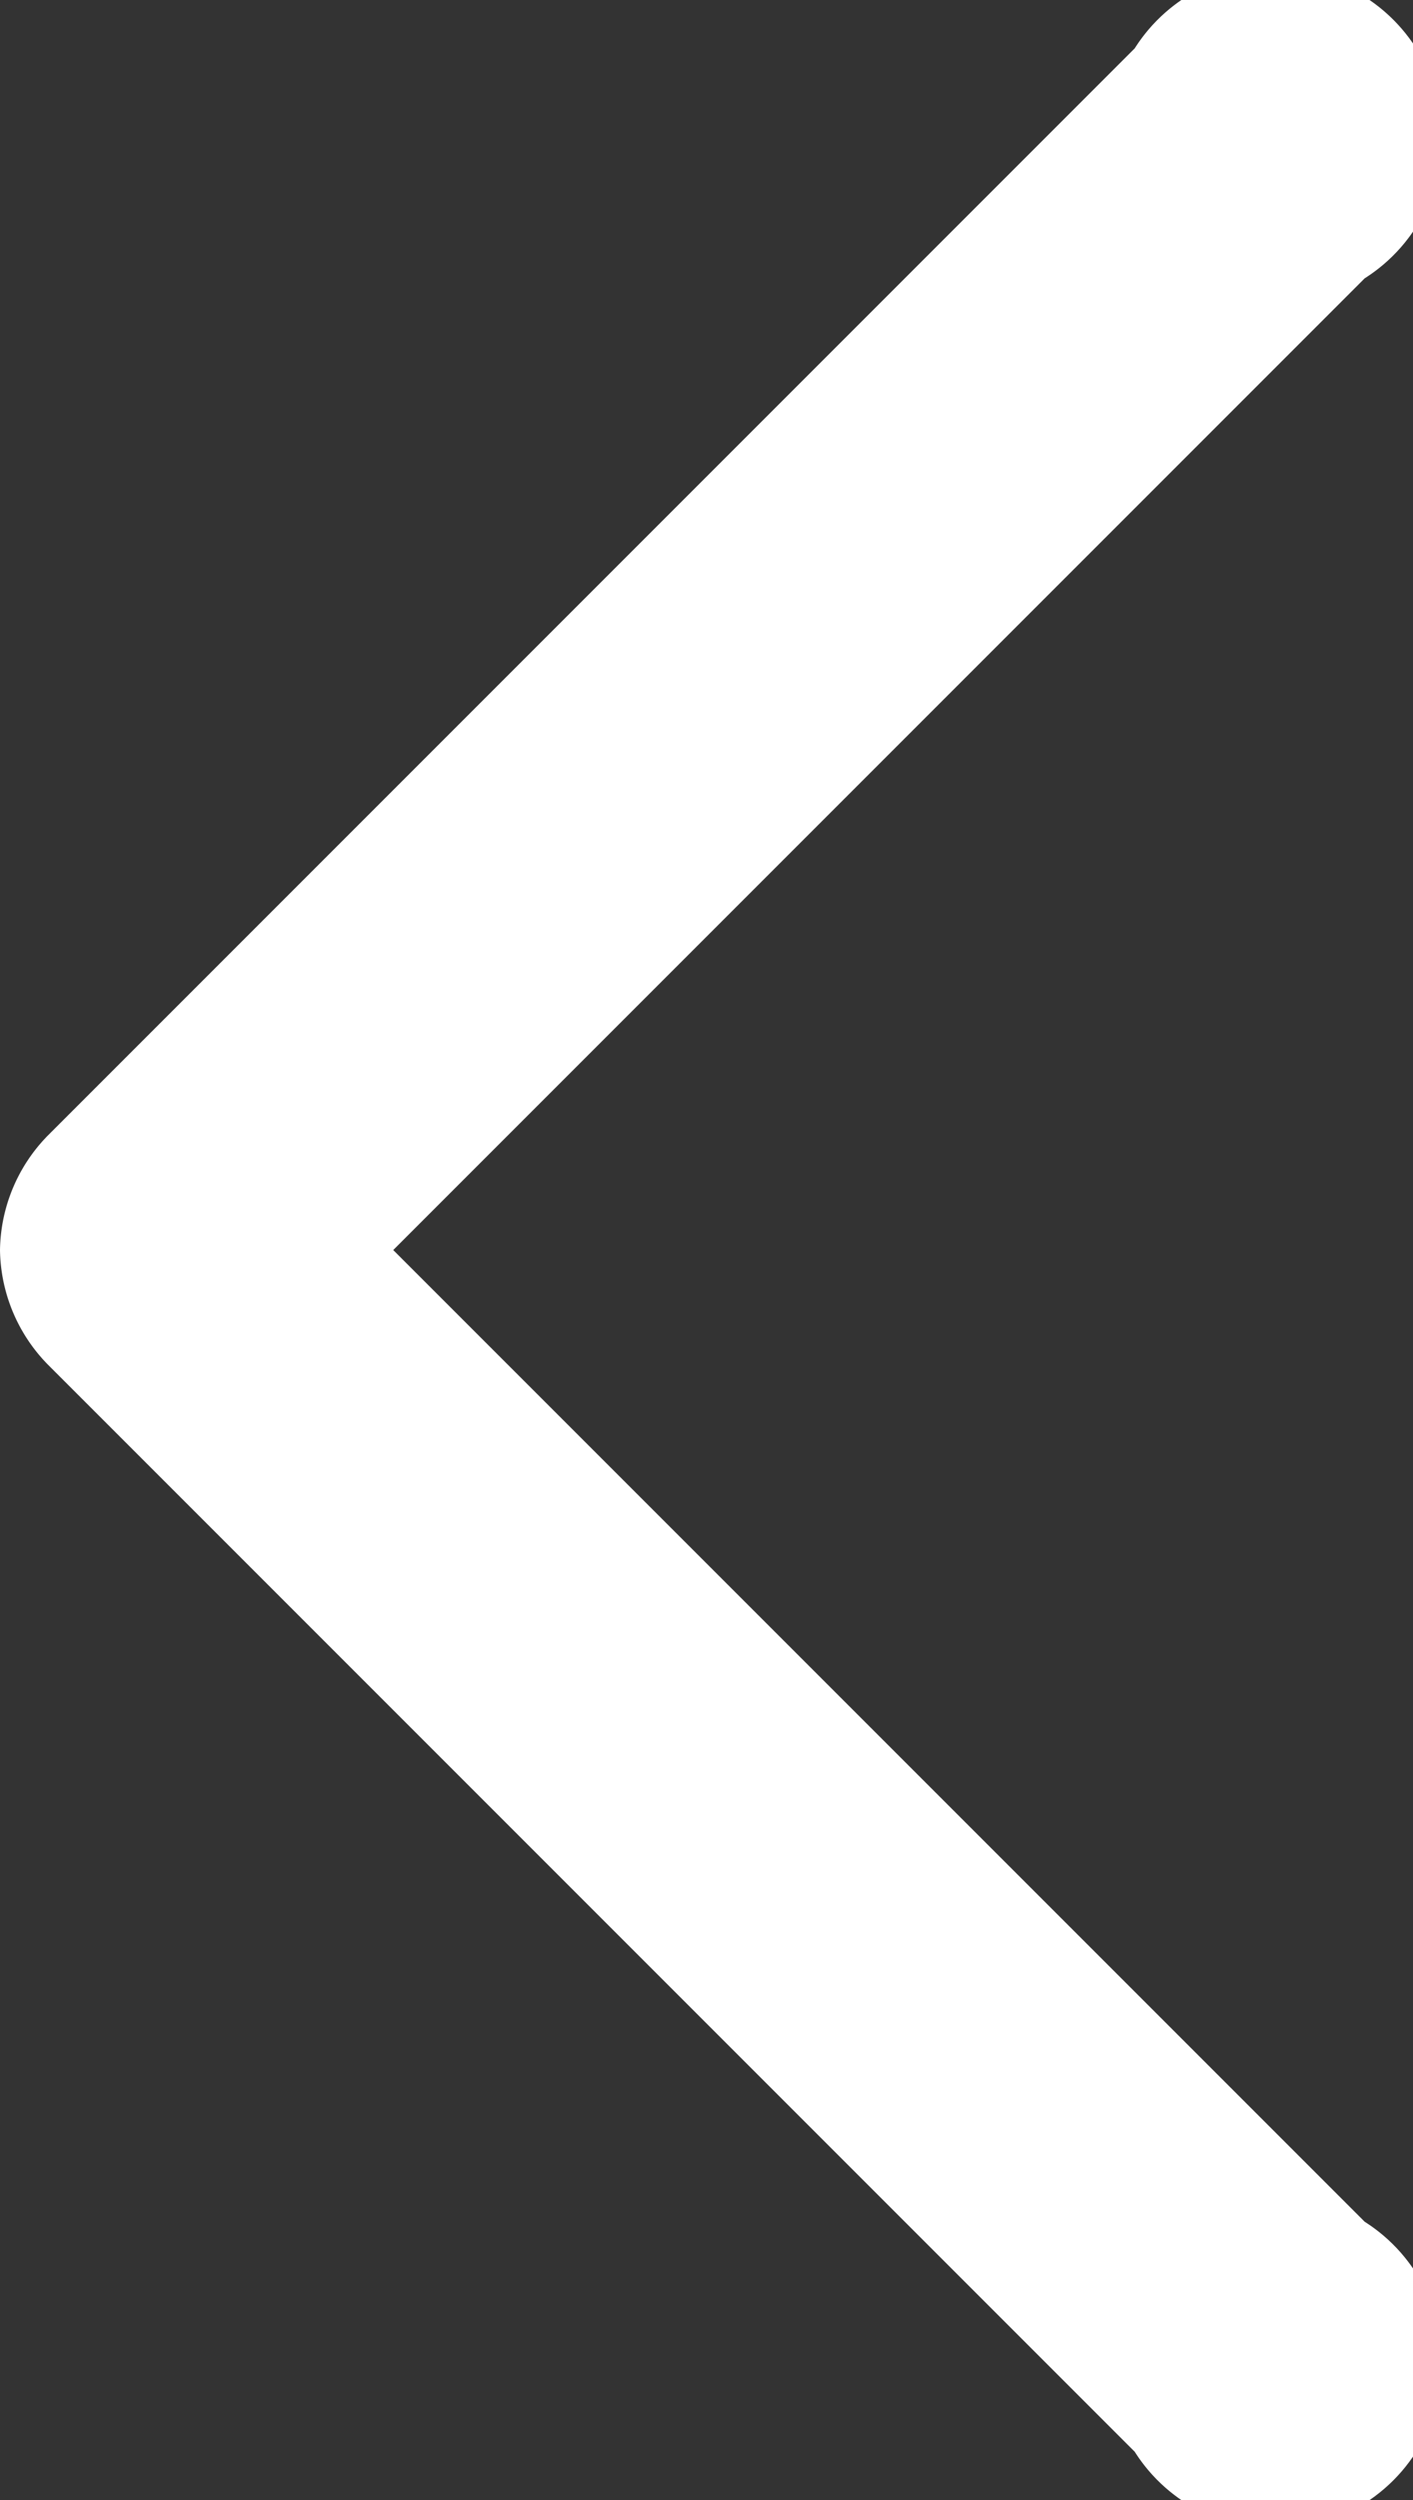 <svg xmlns="http://www.w3.org/2000/svg" viewBox="0 0 8.48 15"><rect x="0" y="0" width="8.48" height="15" fill="#333333" stroke="none"/><defs><style>.cls-1{fill:#fff;}</style></defs><title>nav_prev</title><g id="Layer_2" data-name="Layer 2"><g id="Index"><g id="Logo_slider" data-name="Logo slider"><path id="Back" class="cls-1" d="M0,7.5a1,1,0,0,1,.29-.69L6.81.29A1,1,0,1,1,8.19,1.67L2.36,7.5l5.83,5.83a1,1,0,1,1-1.38,1.38L.29,8.19A1,1,0,0,1,0,7.5Z"/></g></g></g></svg>